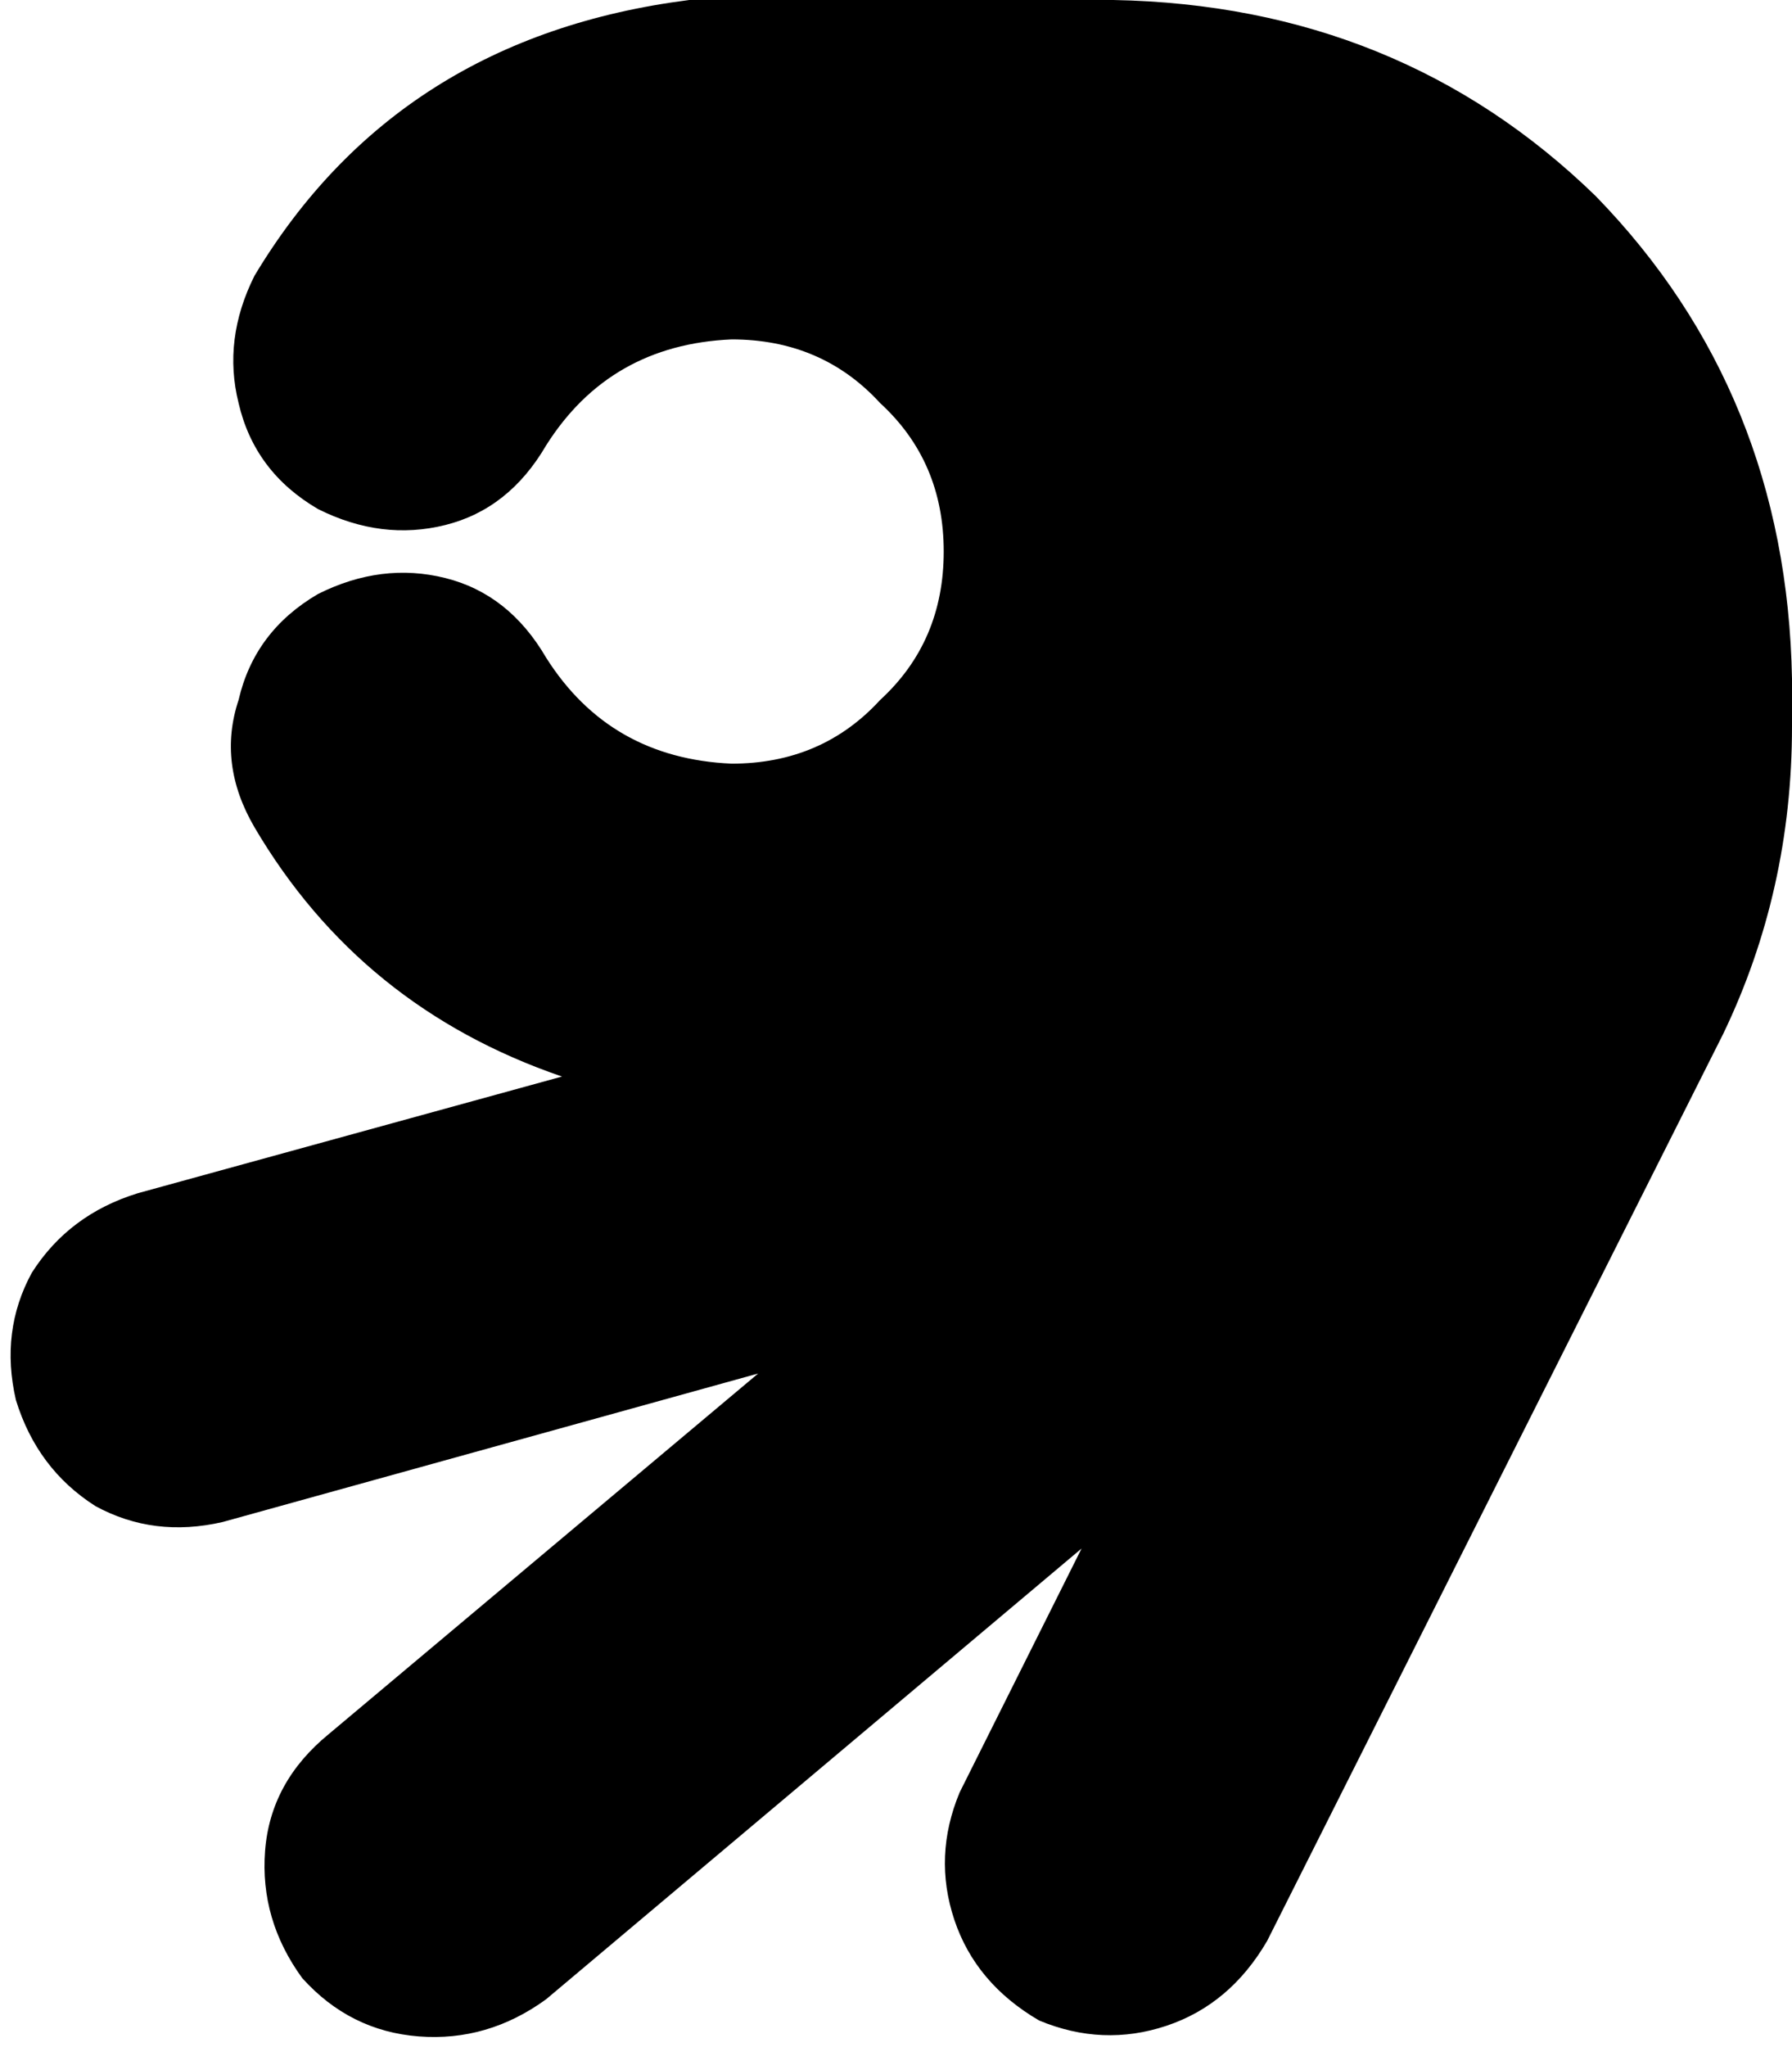 <svg xmlns="http://www.w3.org/2000/svg" viewBox="0 0 338 386">
    <path d="M 196 381 Q 184 374 180 362 L 180 362 Q 176 350 181 338 L 204 292 L 103 377 Q 92 385 79 384 Q 66 383 57 373 Q 49 362 50 349 Q 51 336 62 327 L 143 259 L 42 287 Q 29 290 18 284 Q 7 277 3 264 Q 0 251 6 240 Q 13 229 26 225 L 106 203 Q 68 190 48 156 Q 41 144 45 132 Q 48 119 60 112 Q 72 106 84 109 Q 96 112 103 124 Q 115 143 138 144 Q 155 144 166 132 Q 178 121 178 104 Q 178 87 166 76 Q 155 64 138 64 Q 115 65 103 84 Q 96 96 84 99 Q 72 102 60 96 Q 48 89 45 76 Q 42 64 48 52 Q 75 7 130 0 L 130 0 L 138 0 L 210 0 Q 264 1 301 37 Q 337 74 338 128 L 338 137 Q 338 168 325 195 L 239 366 Q 232 378 220 382 Q 208 386 196 381 L 196 381 Z"/>
</svg>
